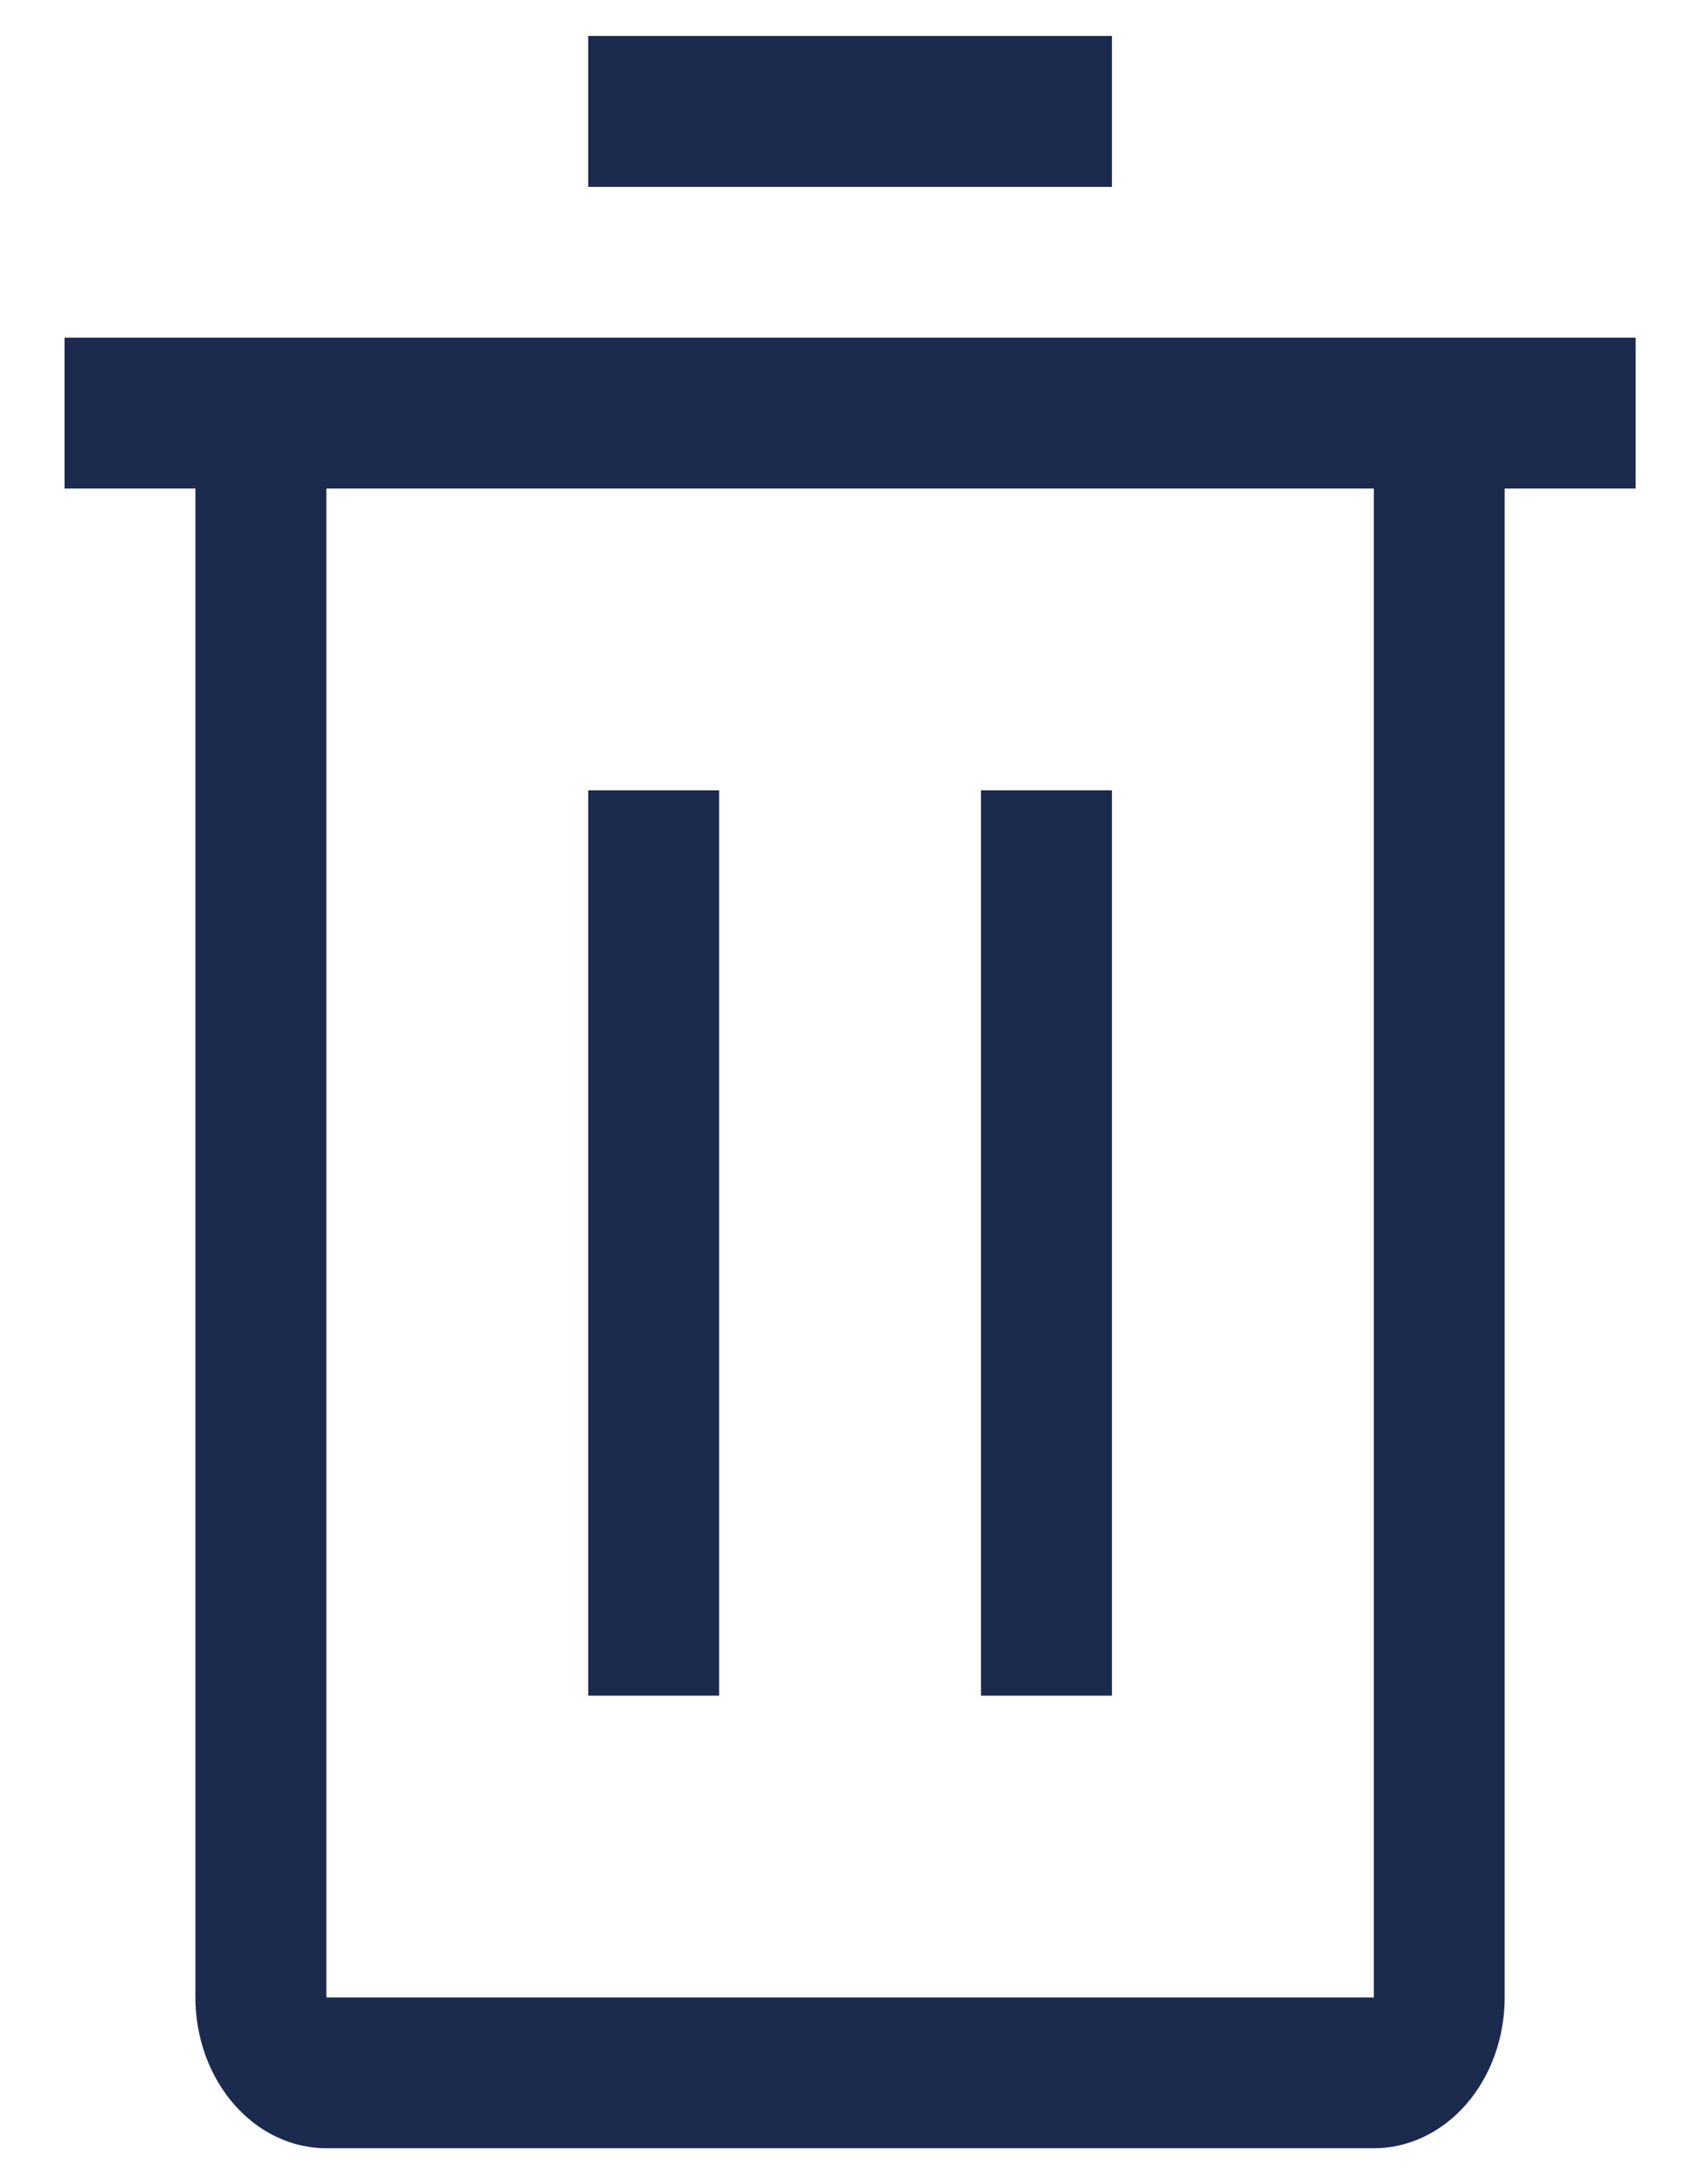 <svg width="14" height="18" viewBox="0 0 14 18" fill="none" xmlns="http://www.w3.org/2000/svg">
<g clip-path="url(#clip0_952_1475)">
<path d="M4.85 6.513H5.929V13.974H4.85V6.513ZM8.088 6.513H9.168V13.974H8.088V6.513Z" fill="#1C2A4D"/>
<path d="M0.532 2.783V4.026H1.611V16.461C1.611 16.79 1.725 17.107 1.928 17.34C2.13 17.573 2.405 17.704 2.691 17.704H11.327C11.613 17.704 11.888 17.573 12.09 17.34C12.293 17.107 12.406 16.79 12.406 16.461V4.026H13.486V2.783H0.532ZM2.691 16.461V4.026H11.327V16.461H2.691ZM4.85 0.296H9.168V1.54H4.85V0.296Z" fill="#1C2A4D"/>
</g>
<defs>
<clipPath id="clip0_952_1475">
<rect width="13.982" height="18" fill="white" transform="translate(0.018)"/>
</clipPath>
</defs>
</svg>
